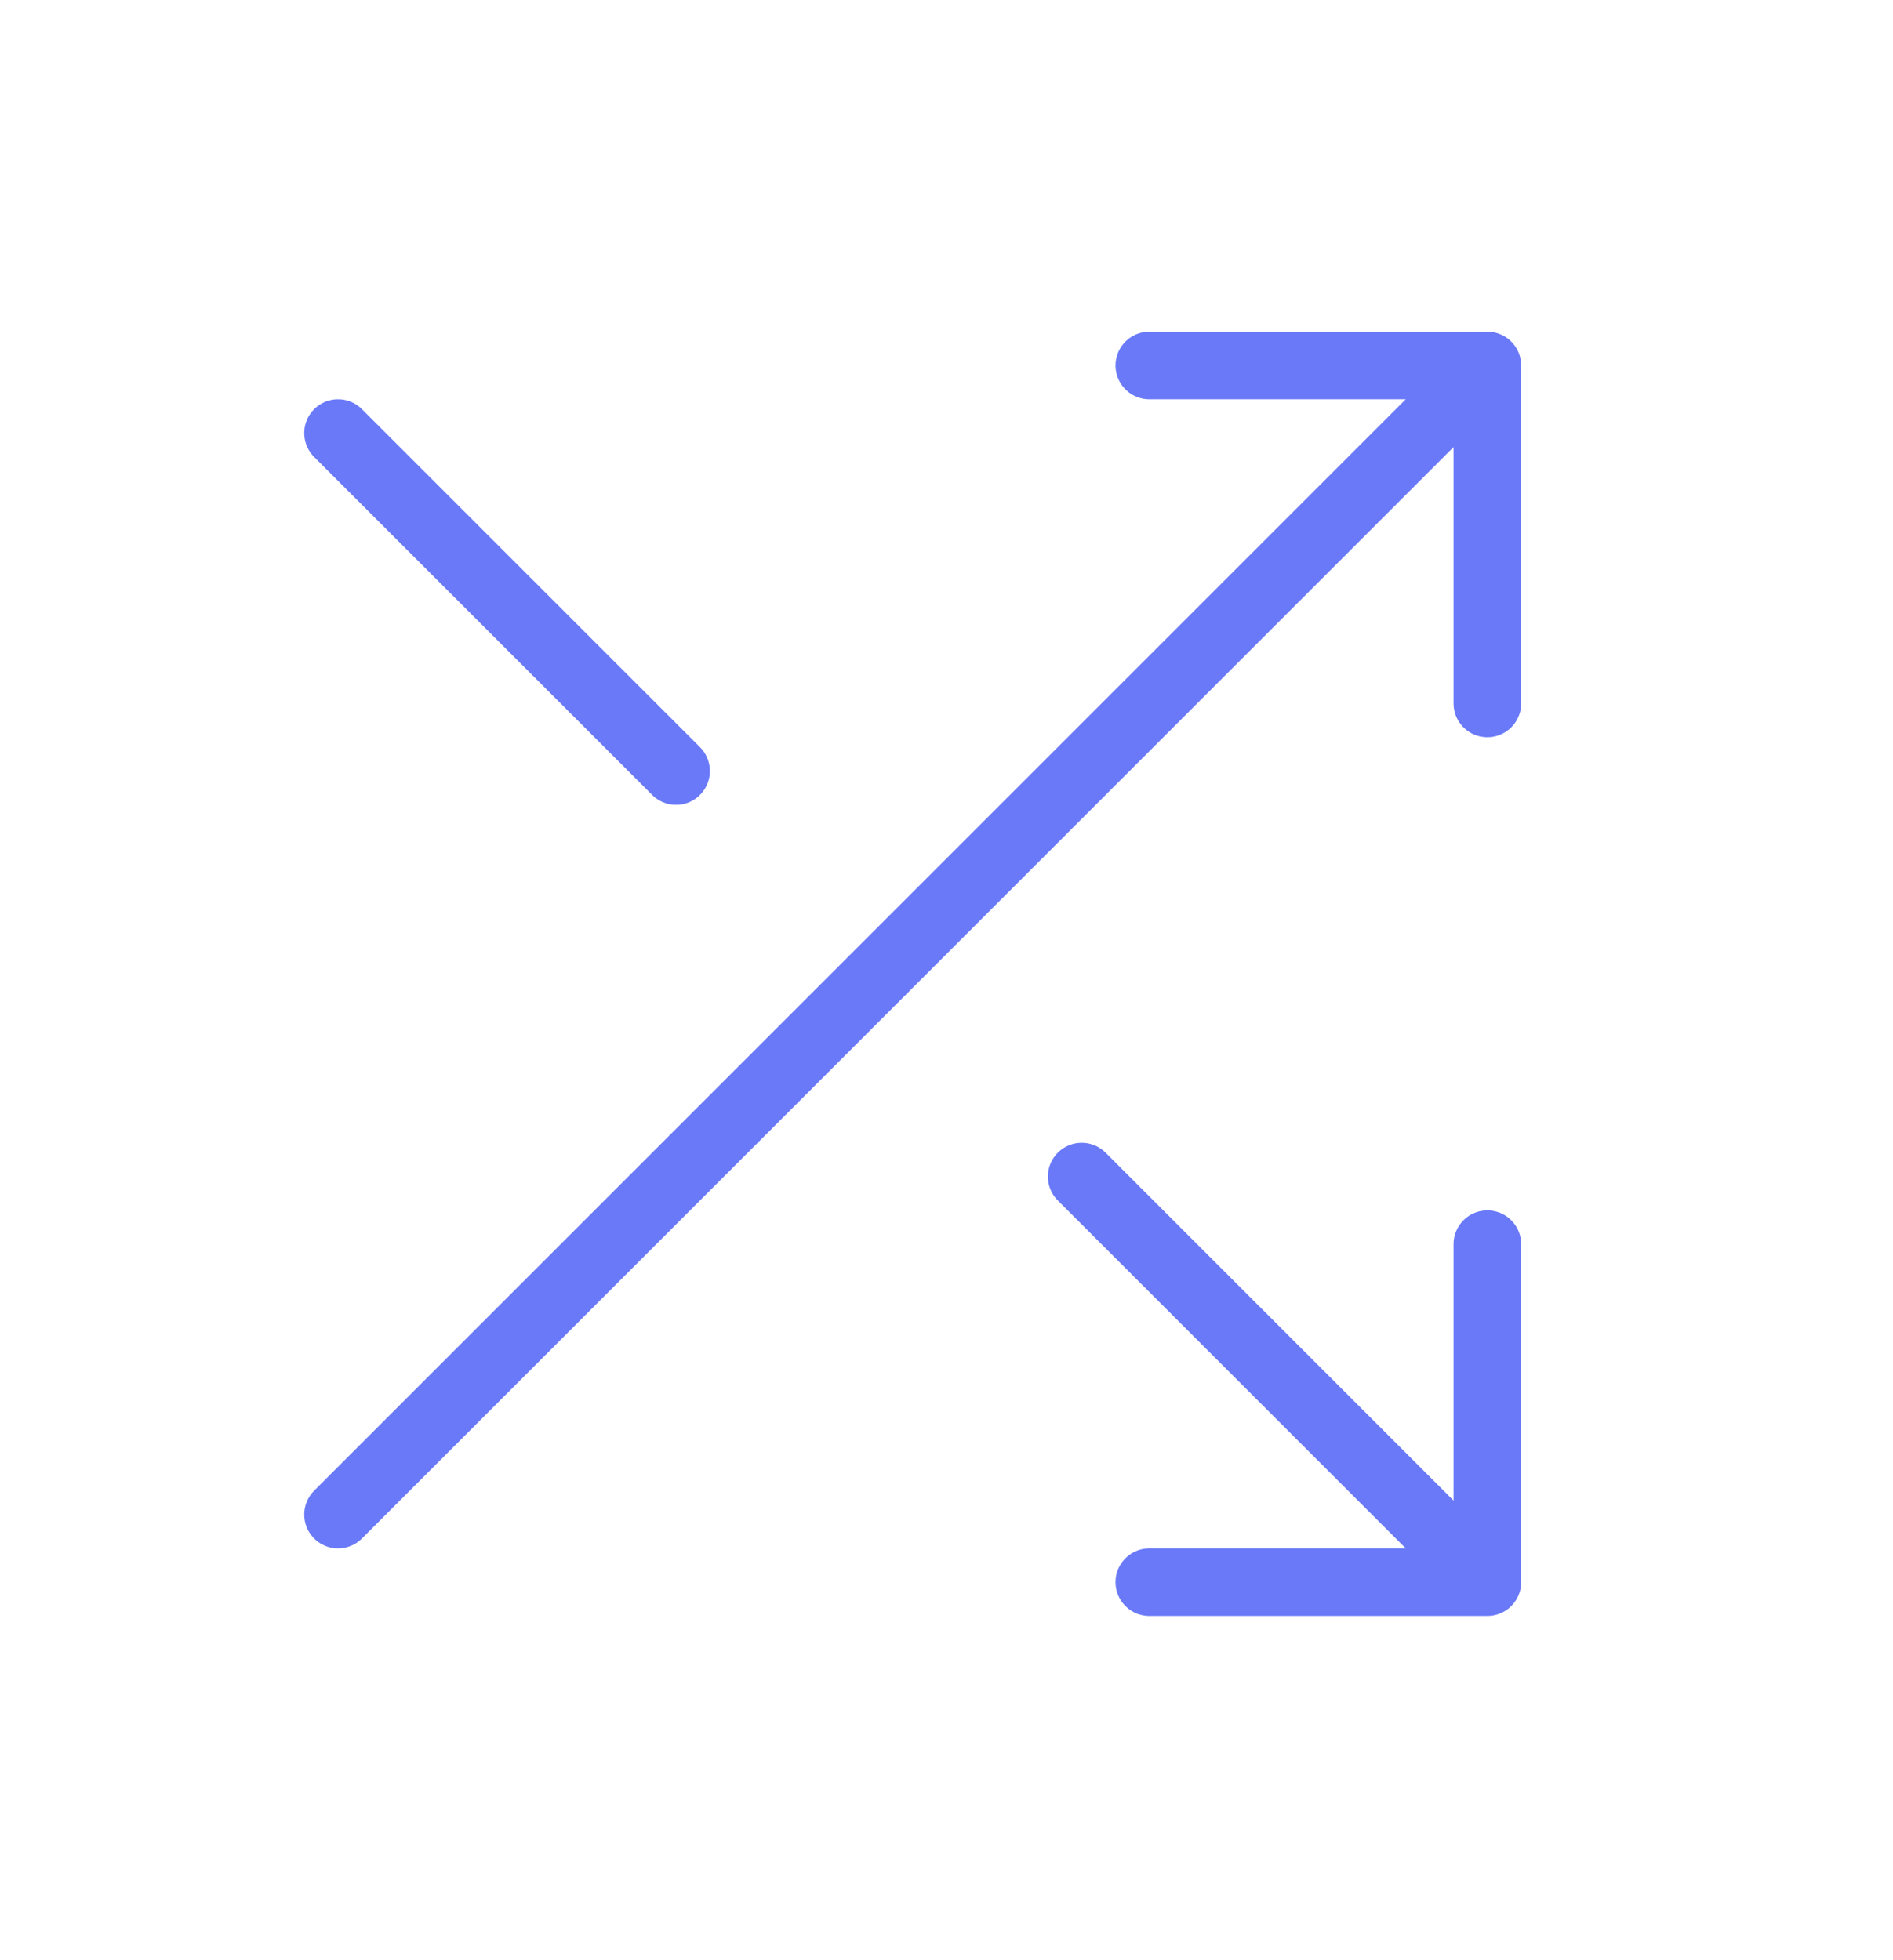 <svg width="28" height="29" viewBox="0 0 28 29" fill="none" xmlns="http://www.w3.org/2000/svg">
<path d="M17 5.407H22M22 5.407V10.407M22 5.407L5 22.407M22 18.407V23.407M22 23.407H17M22 23.407L16 17.407M5 6.407L10 11.407" stroke="#6979F8" stroke-linecap="round" stroke-linejoin="round"/>
</svg>
